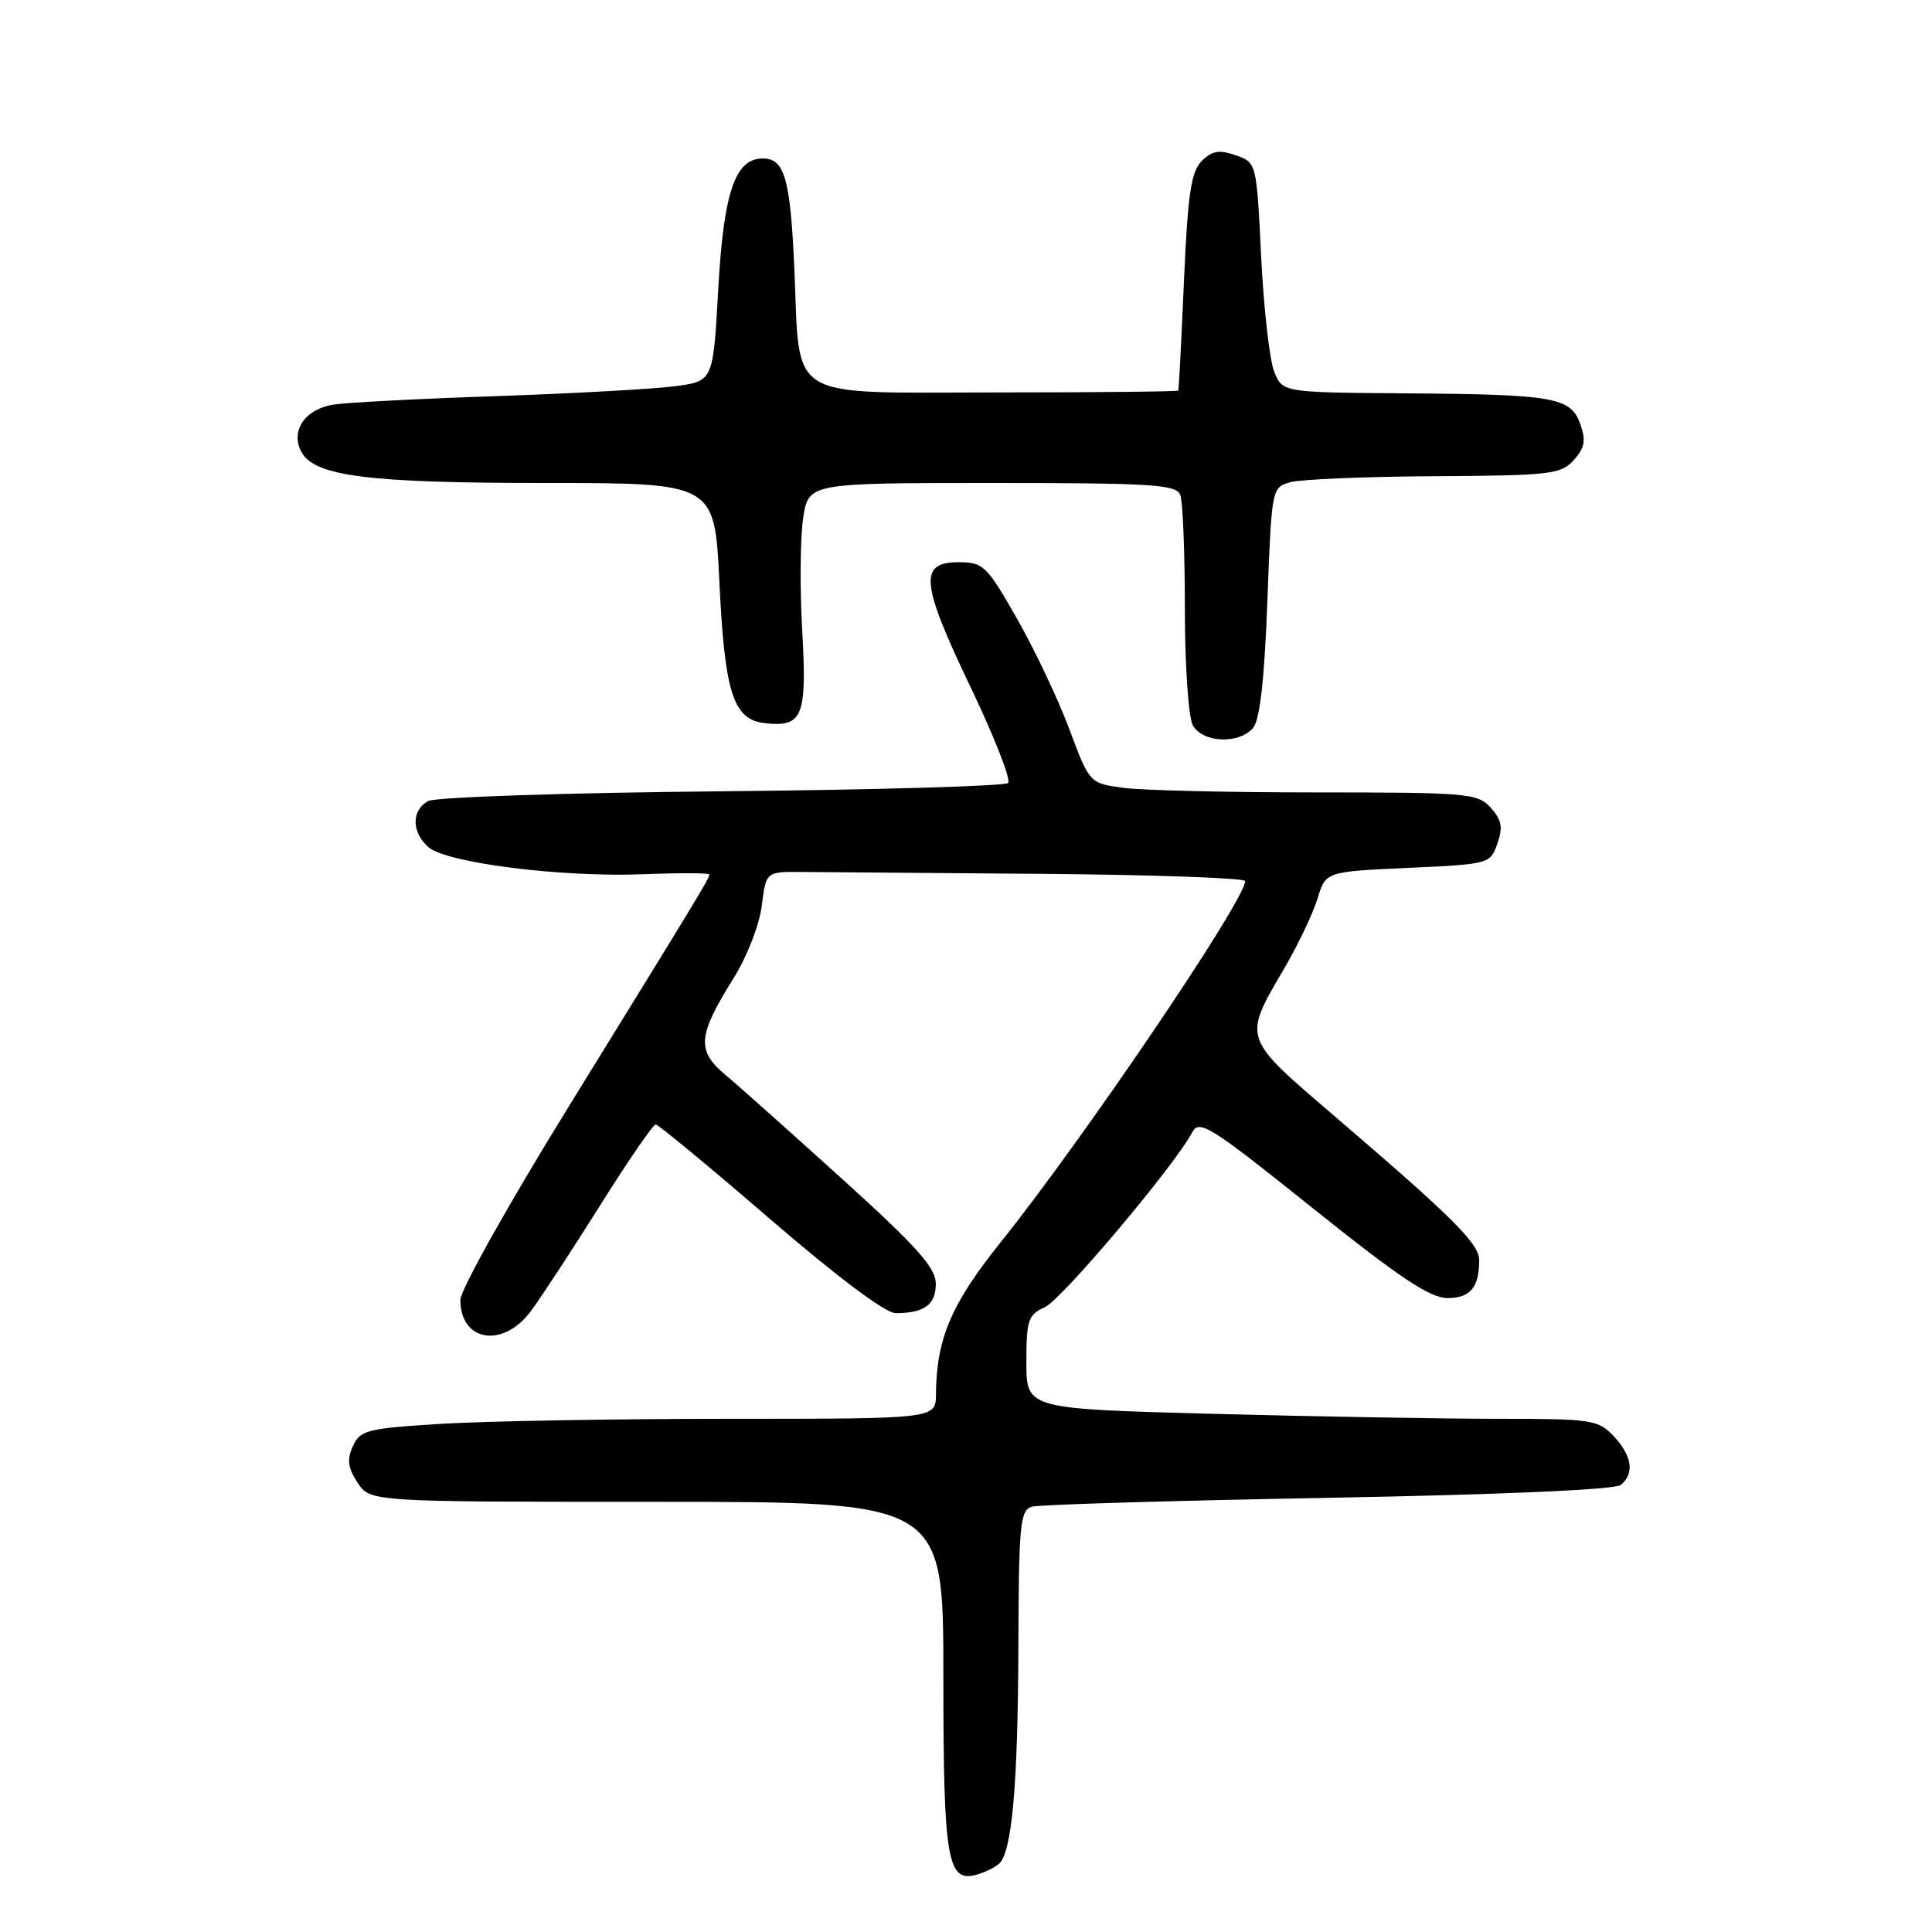 <?xml version="1.0" encoding="UTF-8" standalone="no"?>
<!DOCTYPE svg PUBLIC "-//W3C//DTD SVG 1.1//EN" "http://www.w3.org/Graphics/SVG/1.1/DTD/svg11.dtd" >
<svg xmlns="http://www.w3.org/2000/svg" xmlns:xlink="http://www.w3.org/1999/xlink" version="1.1" viewBox="0 0 256 256">
 <g >
 <path fill="currentColor"
d=" M 132.40 246.94 C 134.09 245.36 134.88 236.50 134.94 218.32 C 134.99 201.88 135.17 200.09 136.75 199.64 C 137.71 199.37 155.38 198.84 176.00 198.47 C 198.87 198.05 213.99 197.39 214.75 196.77 C 216.61 195.26 216.27 192.92 213.83 190.31 C 211.77 188.12 210.95 188.00 198.58 188.00 C 191.38 188.00 174.36 187.70 160.75 187.34 C 136.00 186.68 136.00 186.68 136.00 180.50 C 136.00 174.91 136.23 174.21 138.46 173.20 C 140.71 172.17 155.57 154.55 157.98 150.04 C 158.91 148.29 160.35 149.20 173.91 160.06 C 185.47 169.32 189.48 172.00 191.80 172.00 C 194.82 172.00 196.00 170.59 196.00 166.98 C 196.00 164.81 192.59 161.40 177.20 148.21 C 164.42 137.24 164.62 137.85 170.33 128.04 C 172.07 125.04 173.99 120.99 174.59 119.04 C 175.67 115.50 175.67 115.50 186.57 115.00 C 197.34 114.51 197.47 114.47 198.41 111.78 C 199.17 109.63 198.98 108.64 197.53 107.03 C 195.79 105.11 194.53 105.00 174.48 105.00 C 162.82 105.00 151.27 104.73 148.82 104.39 C 144.37 103.78 144.37 103.78 141.70 96.64 C 140.24 92.71 137.12 86.12 134.77 82.00 C 130.73 74.91 130.31 74.50 127.00 74.50 C 121.73 74.50 122.00 77.24 128.59 91.02 C 131.75 97.61 133.99 103.34 133.58 103.75 C 133.17 104.16 116.11 104.66 95.67 104.85 C 75.23 105.04 57.71 105.62 56.75 106.14 C 54.51 107.33 54.51 110.25 56.75 112.24 C 59.12 114.34 74.40 116.27 85.25 115.84 C 90.07 115.65 94.00 115.67 94.00 115.88 C 94.00 116.38 92.29 119.19 75.32 146.69 C 67.44 159.44 61.00 170.94 61.00 172.24 C 61.00 177.78 66.63 178.70 70.33 173.75 C 71.66 171.96 75.79 165.66 79.50 159.75 C 83.21 153.84 86.53 149.00 86.88 149.00 C 87.22 149.00 94.03 154.62 102.00 161.50 C 110.94 169.21 117.33 174.00 118.67 174.00 C 122.46 174.00 124.00 172.88 124.00 170.12 C 124.00 167.99 121.57 165.26 111.75 156.36 C 105.01 150.26 98.01 144.01 96.18 142.48 C 92.25 139.19 92.41 137.29 97.27 129.50 C 99.00 126.73 100.64 122.49 100.94 120.00 C 101.50 115.50 101.50 115.50 106.25 115.54 C 108.86 115.56 123.15 115.68 138.00 115.79 C 152.85 115.91 165.00 116.34 164.99 116.75 C 164.98 119.30 143.57 150.91 132.58 164.62 C 126.04 172.78 124.08 177.38 124.02 184.75 C 124.00 188.00 124.00 188.00 96.66 188.00 C 81.62 188.00 64.47 188.30 58.56 188.66 C 48.63 189.27 47.73 189.49 46.76 191.62 C 45.95 193.40 46.09 194.49 47.38 196.46 C 49.05 199.00 49.05 199.00 87.02 199.00 C 125.00 199.00 125.00 199.00 125.00 222.01 C 125.00 246.55 125.51 249.57 129.49 248.38 C 130.59 248.05 131.91 247.40 132.40 246.94 Z  M 166.06 96.43 C 166.94 95.37 167.55 89.95 167.93 79.72 C 168.50 64.63 168.51 64.58 171.00 63.89 C 172.38 63.51 180.97 63.15 190.10 63.10 C 205.43 63.01 206.83 62.85 208.53 60.97 C 209.98 59.36 210.17 58.37 209.41 56.23 C 208.15 52.64 206.03 52.26 186.23 52.12 C 169.95 52.00 169.95 52.00 168.84 49.25 C 168.23 47.74 167.45 40.88 167.11 34.02 C 166.50 21.54 166.50 21.54 163.73 20.57 C 161.55 19.81 160.61 19.96 159.23 21.34 C 157.82 22.75 157.39 25.69 156.88 37.28 C 156.54 45.10 156.20 51.61 156.13 51.75 C 156.06 51.89 145.19 52.00 131.98 52.00 C 103.79 52.00 106.04 53.39 105.25 35.50 C 104.72 23.65 103.96 21.00 101.08 21.00 C 97.40 21.00 95.89 25.44 95.17 38.33 C 94.50 50.50 94.50 50.50 89.50 51.17 C 86.75 51.54 76.17 52.13 66.00 52.48 C 55.83 52.82 46.04 53.33 44.26 53.60 C 40.44 54.17 38.44 57.08 39.93 59.87 C 41.66 63.10 48.71 64.00 72.29 64.00 C 94.69 64.00 94.69 64.00 95.32 77.05 C 96.02 91.82 97.15 95.34 101.32 95.82 C 106.36 96.40 106.94 94.97 106.30 83.61 C 105.98 77.97 106.03 71.25 106.42 68.68 C 107.12 64.00 107.12 64.00 131.45 64.00 C 152.72 64.00 155.86 64.20 156.39 65.58 C 156.73 66.45 157.00 73.23 157.00 80.65 C 157.00 88.06 157.47 95.00 158.04 96.07 C 159.31 98.44 164.20 98.66 166.06 96.43 Z "/>
</g>
</svg>
